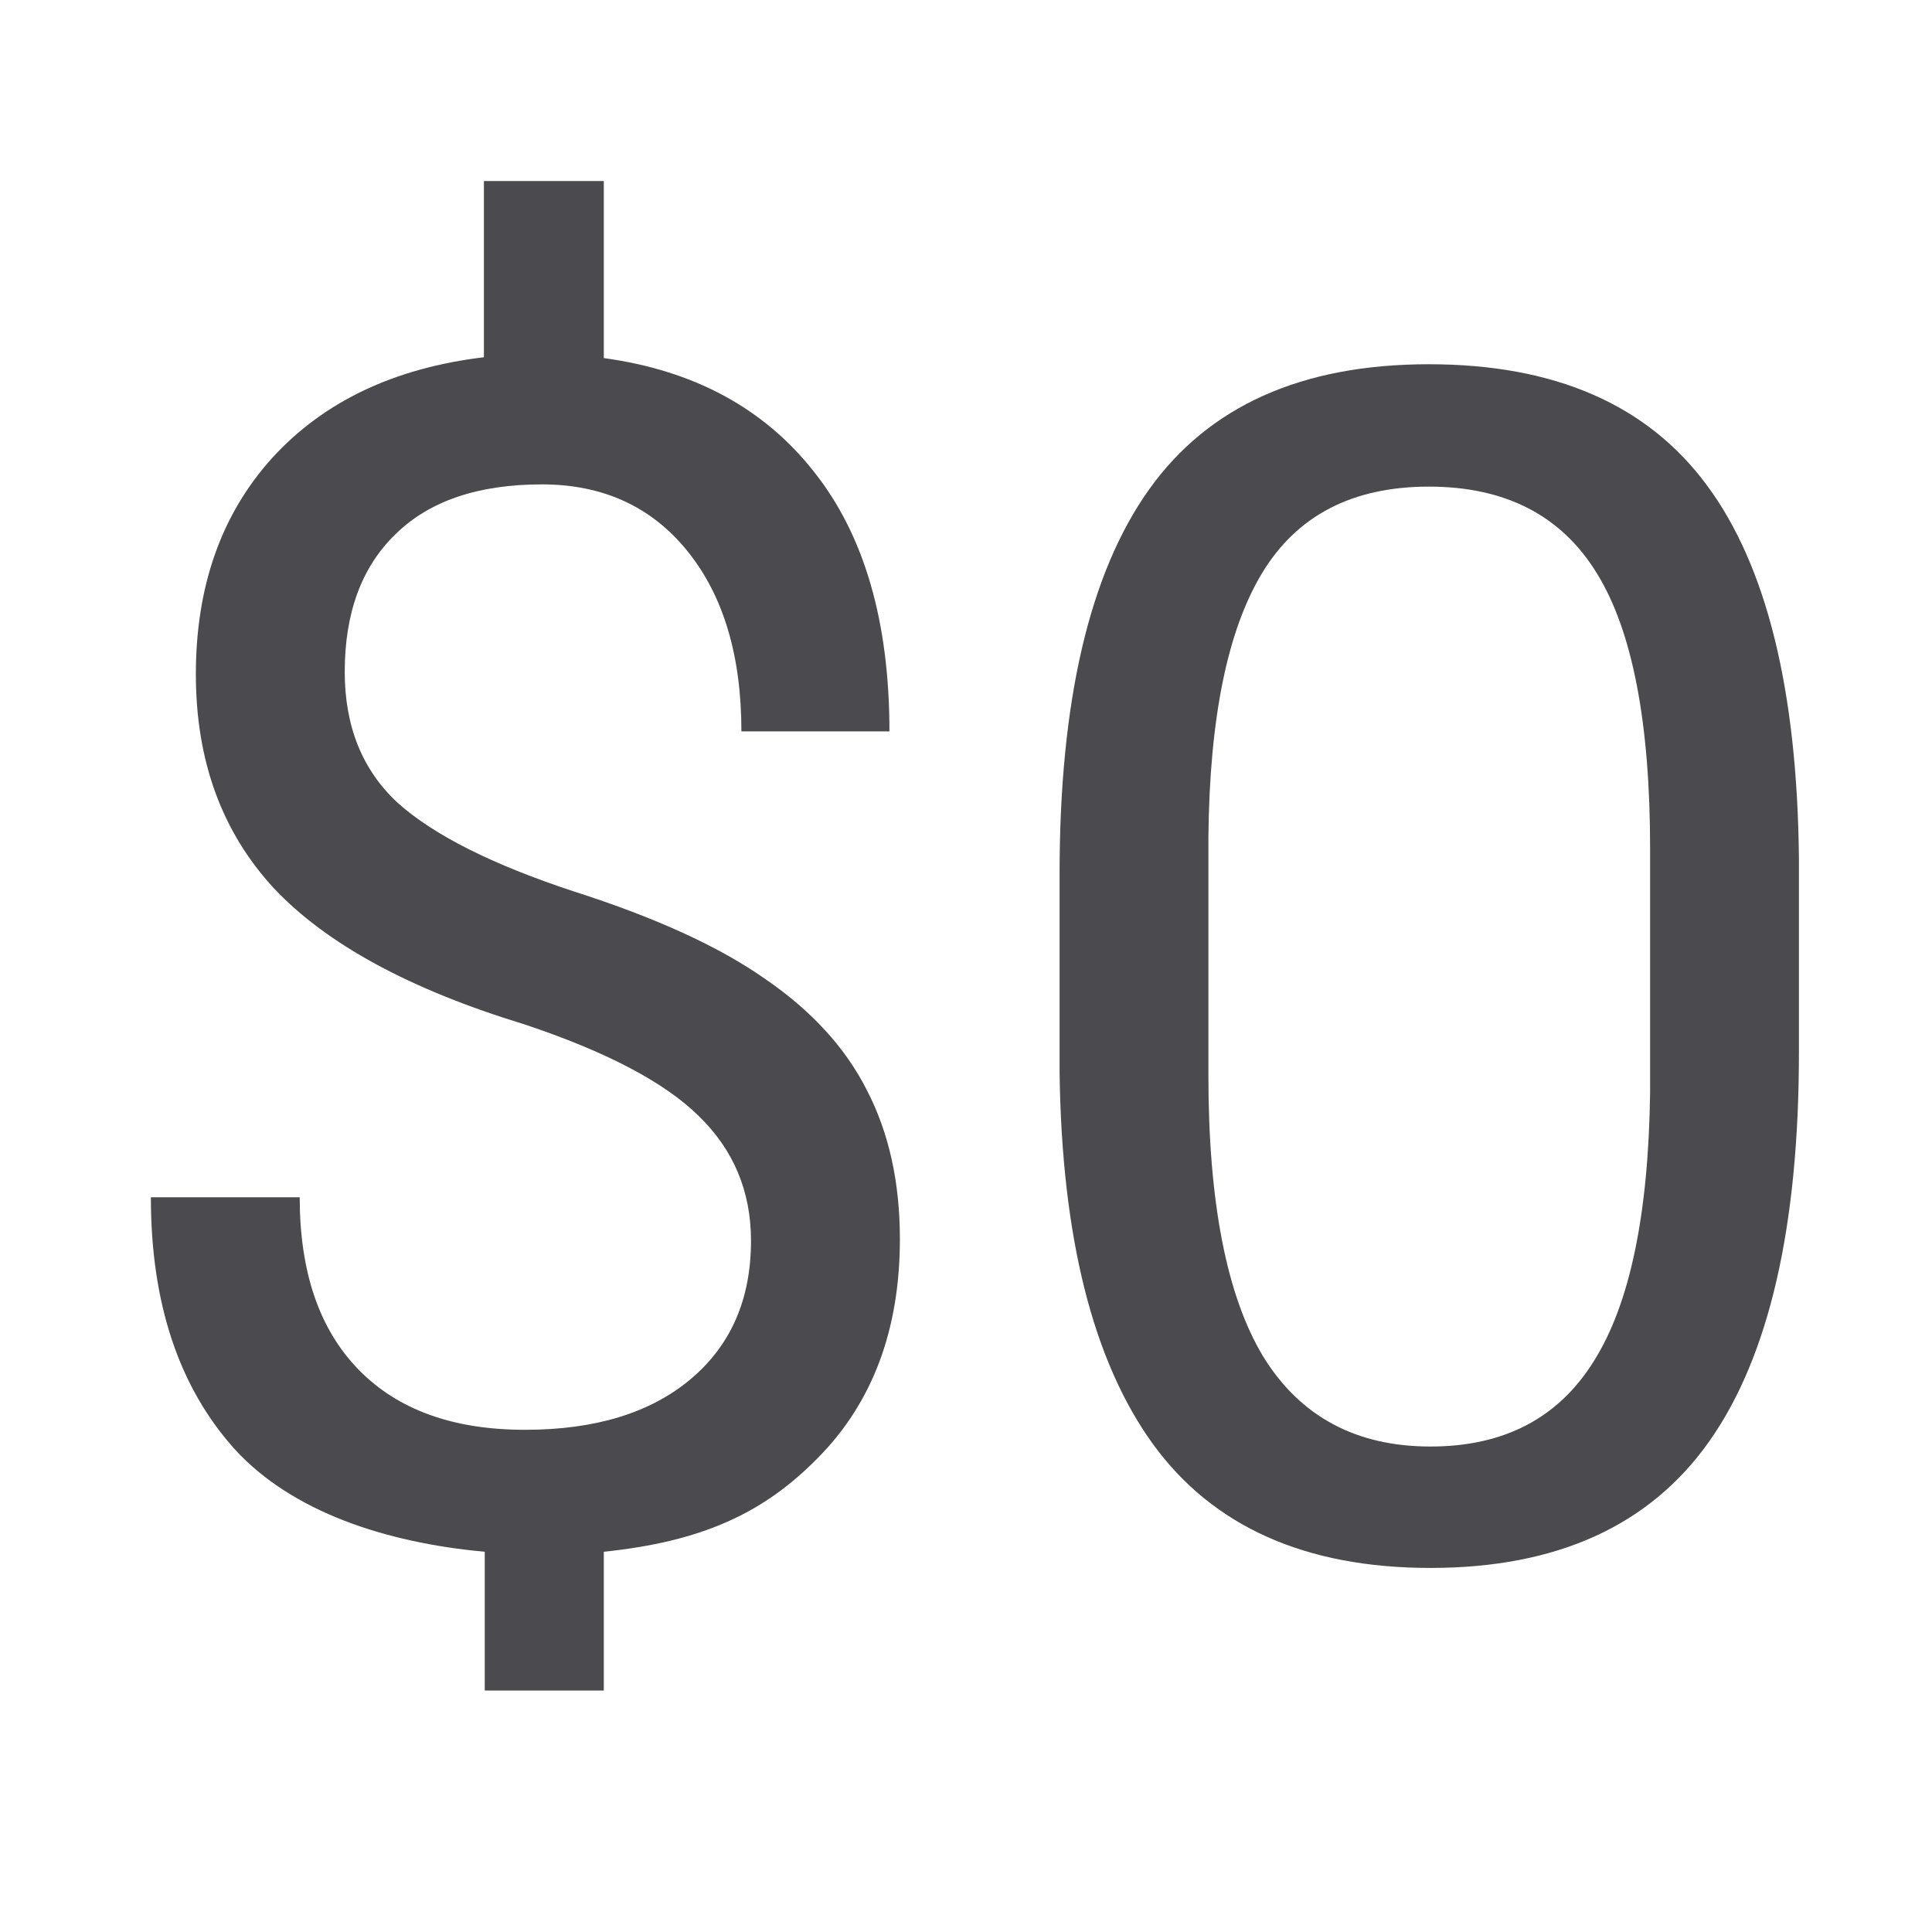 <svg viewBox="0 0 32 32" xmlns="http://www.w3.org/2000/svg"><g fill="#4b4b4f" stroke-width=".682"><path d="m12.439 20.55c0-.817-.289-1.506-.866-2.066-.569-.56-1.532-1.066-2.892-1.519-1.892-.577-3.274-1.328-4.144-2.252-.862-.933-1.293-2.114-1.293-3.545 0-1.457.422-2.652 1.266-3.585.853-.933 2.021-1.488 3.505-1.666v-2.918h1.986v2.932c1.493.204 2.652.831 3.478 1.879.835 1.048 1.253 2.483 1.253 4.304h-2.452c0-1.253-.298-2.248-.893-2.985-.595-.737-1.399-1.106-2.412-1.106-1.057 0-1.866.275-2.425.826-.56.542-.84 1.302-.84 2.279 0 .906.293 1.63.88 2.172.595.533 1.568 1.022 2.918 1.466 1.359.435 2.416.919 3.172 1.453.764.524 1.324 1.137 1.679 1.839.364.702.546 1.524.546 2.465 0 1.501-.453 2.71-1.359 3.625-.897.915-1.919 1.385-3.545 1.554v2.298h-1.972v-2.298c-1.652-.151-3.189-.665-4.131-1.687-.933-1.031-1.399-2.425-1.399-4.184h2.465c0 1.235.324 2.185.973 2.852s1.568.999 2.758.999c1.164 0 2.079-.28 2.745-.84s.999-1.324.999-2.292z"/><path d="m29.796 17.428q0 4.331-1.479 6.436-1.479 2.106-4.624 2.106-3.105 0-4.597-2.052-1.493-2.066-1.546-6.157v-3.292q0-4.278 1.479-6.357 1.479-2.079 4.637-2.079 3.132 0 4.611 2.012 1.479 1.999 1.519 6.183zm-2.465-3.371q0-3.132-.88-4.558-.88-1.439-2.785-1.439-1.892 0-2.758 1.426-.866 1.426-.893 4.384v3.945q0 3.145.906 4.651.919 1.493 2.772 1.493 1.826 0 2.705-1.413.893-1.413.933-4.451z"/></g></svg>